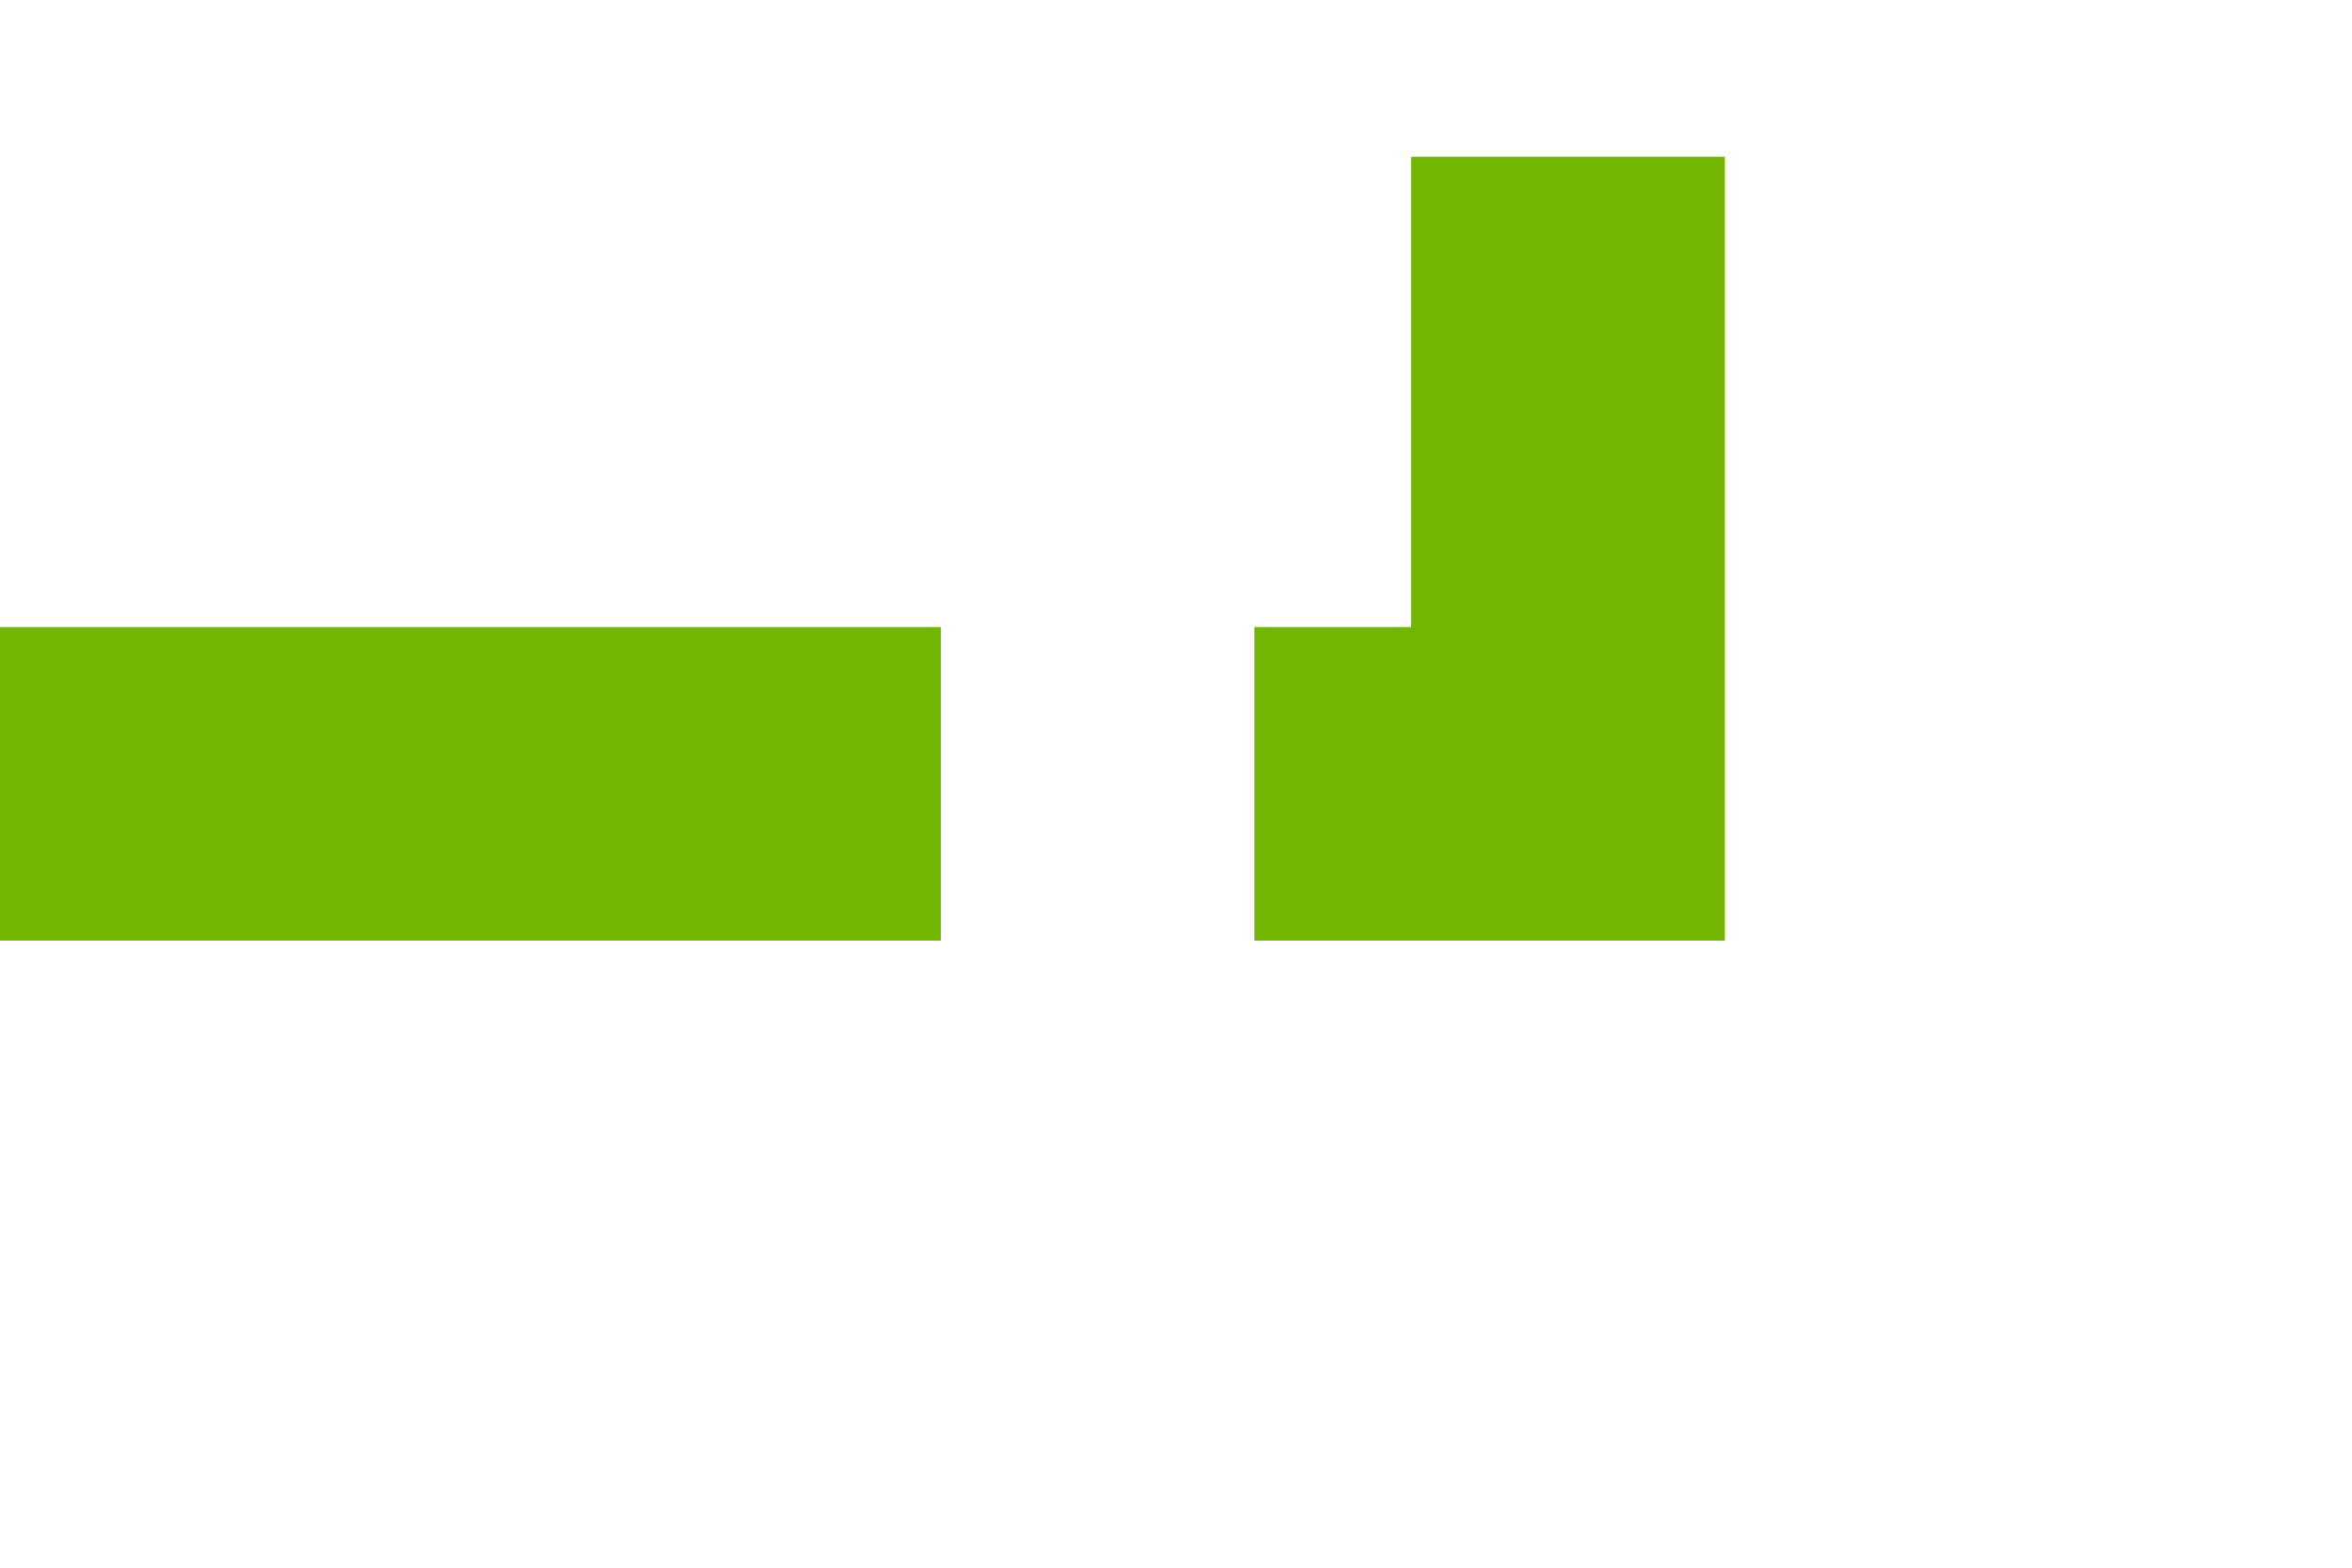 ﻿<?xml version="1.0" encoding="utf-8"?>
<svg version="1.1" xmlns:xlink="http://www.w3.org/1999/xlink" width="15px" height="10px" preserveAspectRatio="xMinYMid meet" viewBox="434 1108  15 8" xmlns="http://www.w3.org/2000/svg">
  <path d="M 434 1112  L 444 1112  L 444 961  A 3 3 0 0 0 447 958 A 3 3 0 0 0 444 955 L 444 893  L 2730 893  L 2730 1000  L 3074 1000  L 3074 1014  " stroke-width="2" stroke-dasharray="6,2" stroke="#70b603" fill="none" />
</svg>